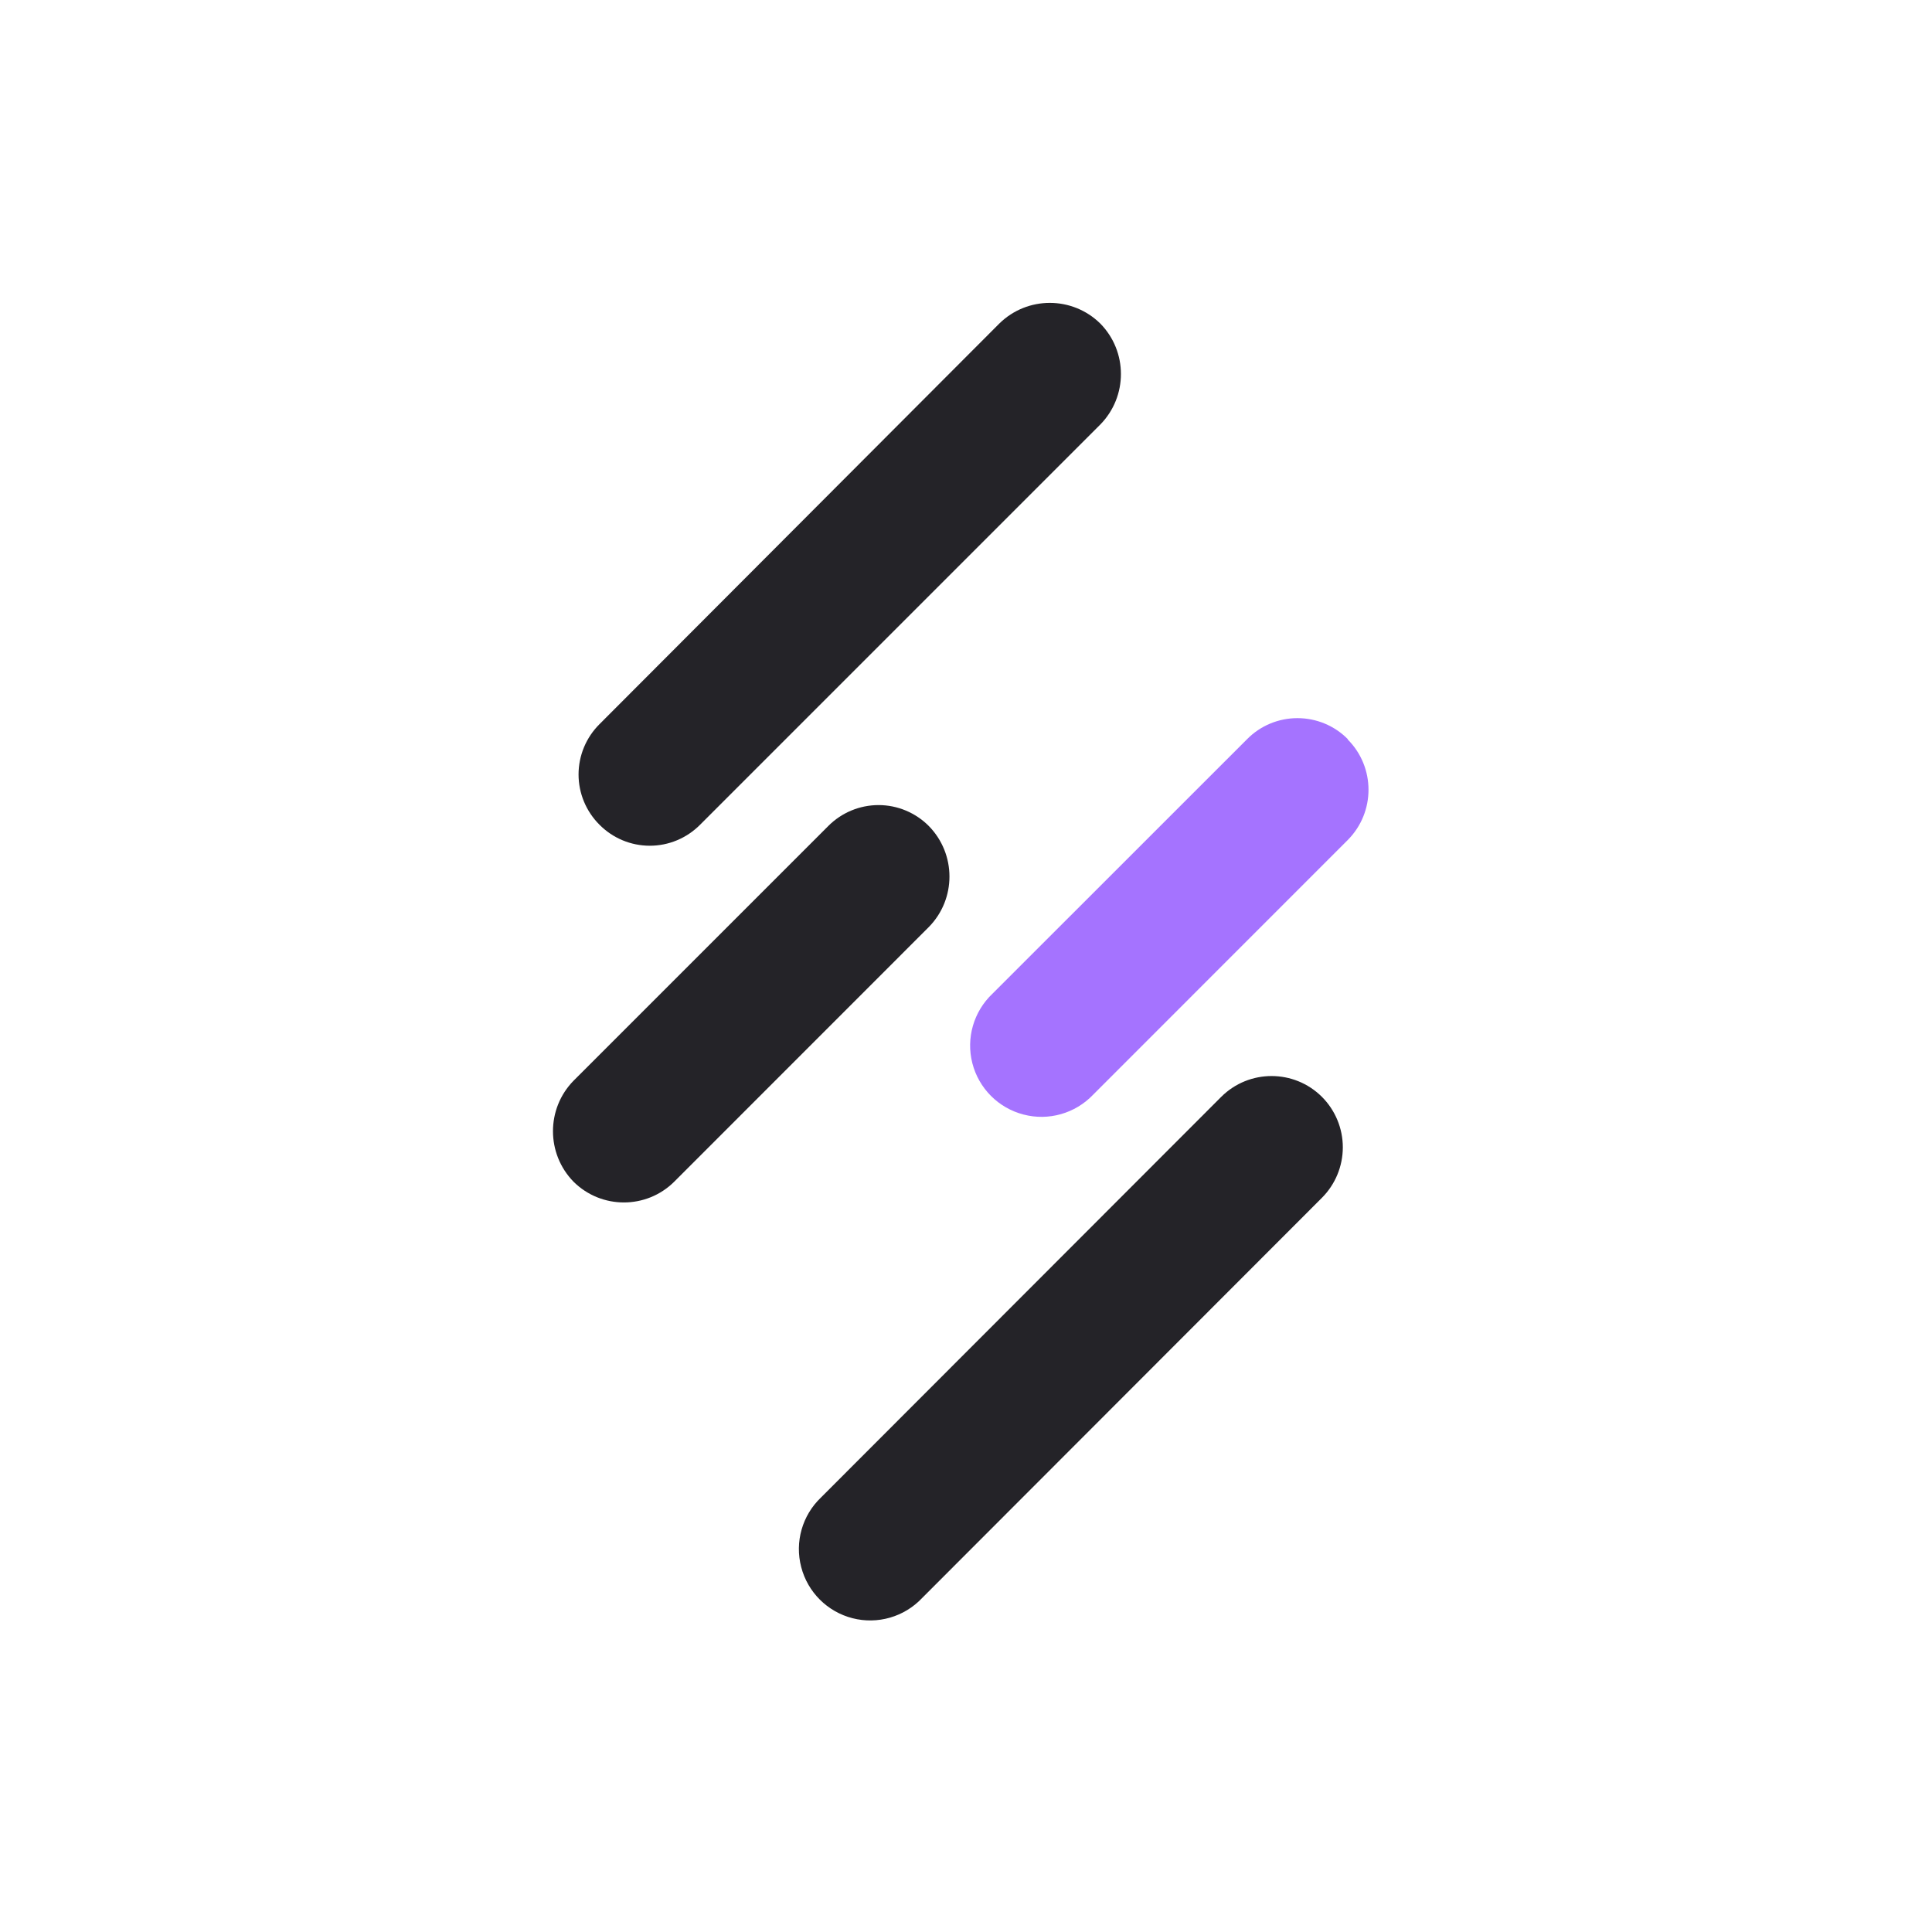 <svg viewBox="0 0 24 24" fill="none" xmlns="http://www.w3.org/2000/svg">
    <path
        fill-rule="evenodd"
        clip-rule="evenodd"
        d="M7.447 10.245C7.281 10.08 7.187 9.855 7.187 9.621C7.187 9.386 7.281 9.161 7.447 8.996L12.414 4.019C12.762 3.677 13.32 3.677 13.668 4.019C14.01 4.367 14.01 4.925 13.668 5.274L8.697 10.245C8.531 10.412 8.307 10.506 8.072 10.506C7.837 10.506 7.612 10.412 7.447 10.245Z"
        fill="#242328"
    />
    <path
        fill-rule="evenodd"
        clip-rule="evenodd"
        d="M16.421 13.625C16.587 13.791 16.681 14.017 16.681 14.252C16.681 14.488 16.587 14.714 16.421 14.88L11.454 19.852C11.233 20.086 10.902 20.182 10.59 20.102C10.278 20.022 10.034 19.779 9.953 19.467C9.871 19.155 9.966 18.824 10.199 18.602L15.171 13.625C15.517 13.281 16.075 13.281 16.421 13.625ZM7.125 14.68C6.784 14.331 6.784 13.773 7.125 13.425L10.289 10.261C10.454 10.095 10.679 10.001 10.914 10.001C11.148 10.001 11.373 10.095 11.538 10.261C11.88 10.61 11.88 11.168 11.538 11.516L8.375 14.68C8.029 15.023 7.471 15.023 7.125 14.68Z"
        fill="#242328"
    />
    <path
        fill-rule="evenodd"
        clip-rule="evenodd"
        d="M16.742 9.186C17.086 9.531 17.086 10.09 16.742 10.435L13.579 13.599C13.357 13.832 13.025 13.927 12.714 13.845C12.402 13.764 12.159 13.52 12.079 13.208C11.999 12.896 12.095 12.565 12.329 12.344L15.493 9.181C15.658 9.014 15.883 8.921 16.117 8.921C16.352 8.921 16.577 9.014 16.742 9.181"
        fill="#A573FF"
    />
</svg>
